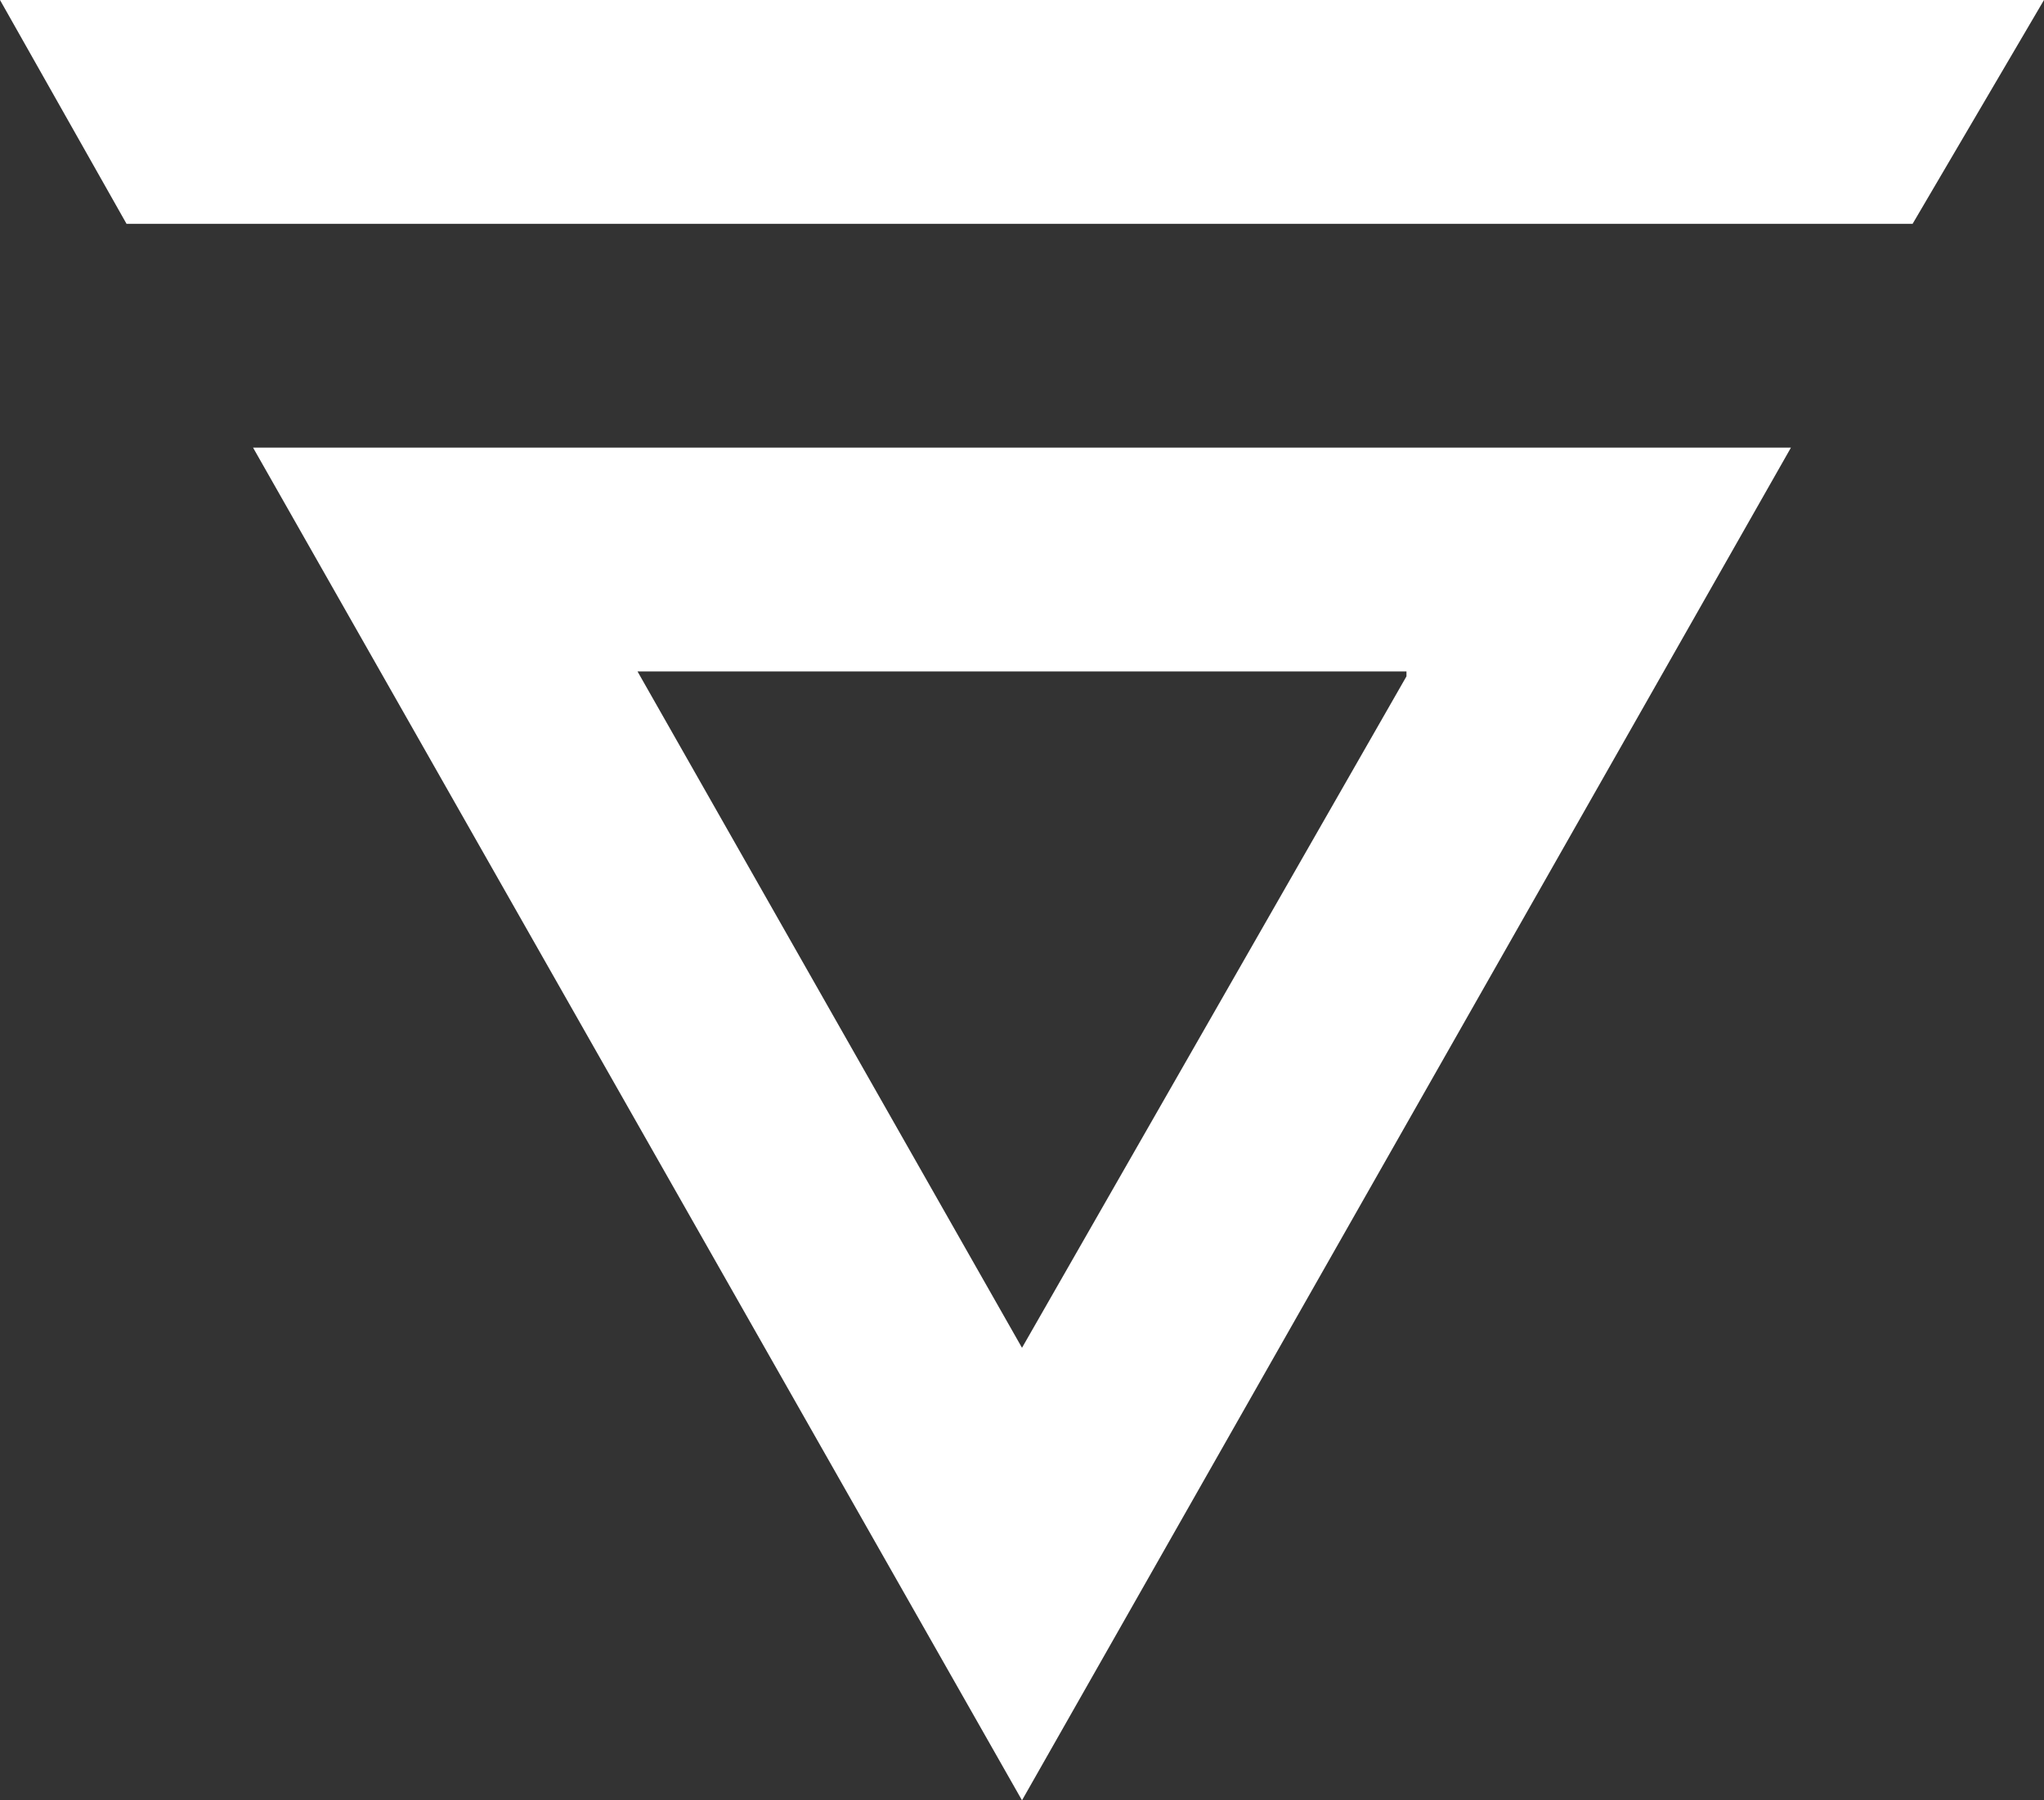 <svg version="1.1" id="Layer_1" xmlns="http://www.w3.org/2000/svg" x="0px" y="0px" viewBox="0 0 42 37" style="enable-background:new 0 0 42 37;" xml:space="preserve">
    <rect x="0" y="0" width="42" height="37" fill="#333333" stroke="none"/>
    <path fill="white" d="M28.9,13.9L21,27.7l-7.9-13.9H28.9z M36.8,9.2H5.2L21,37L36.8,9.2z M0,0l2.6,4.6h36.7L42,0H0z"/>
</svg>